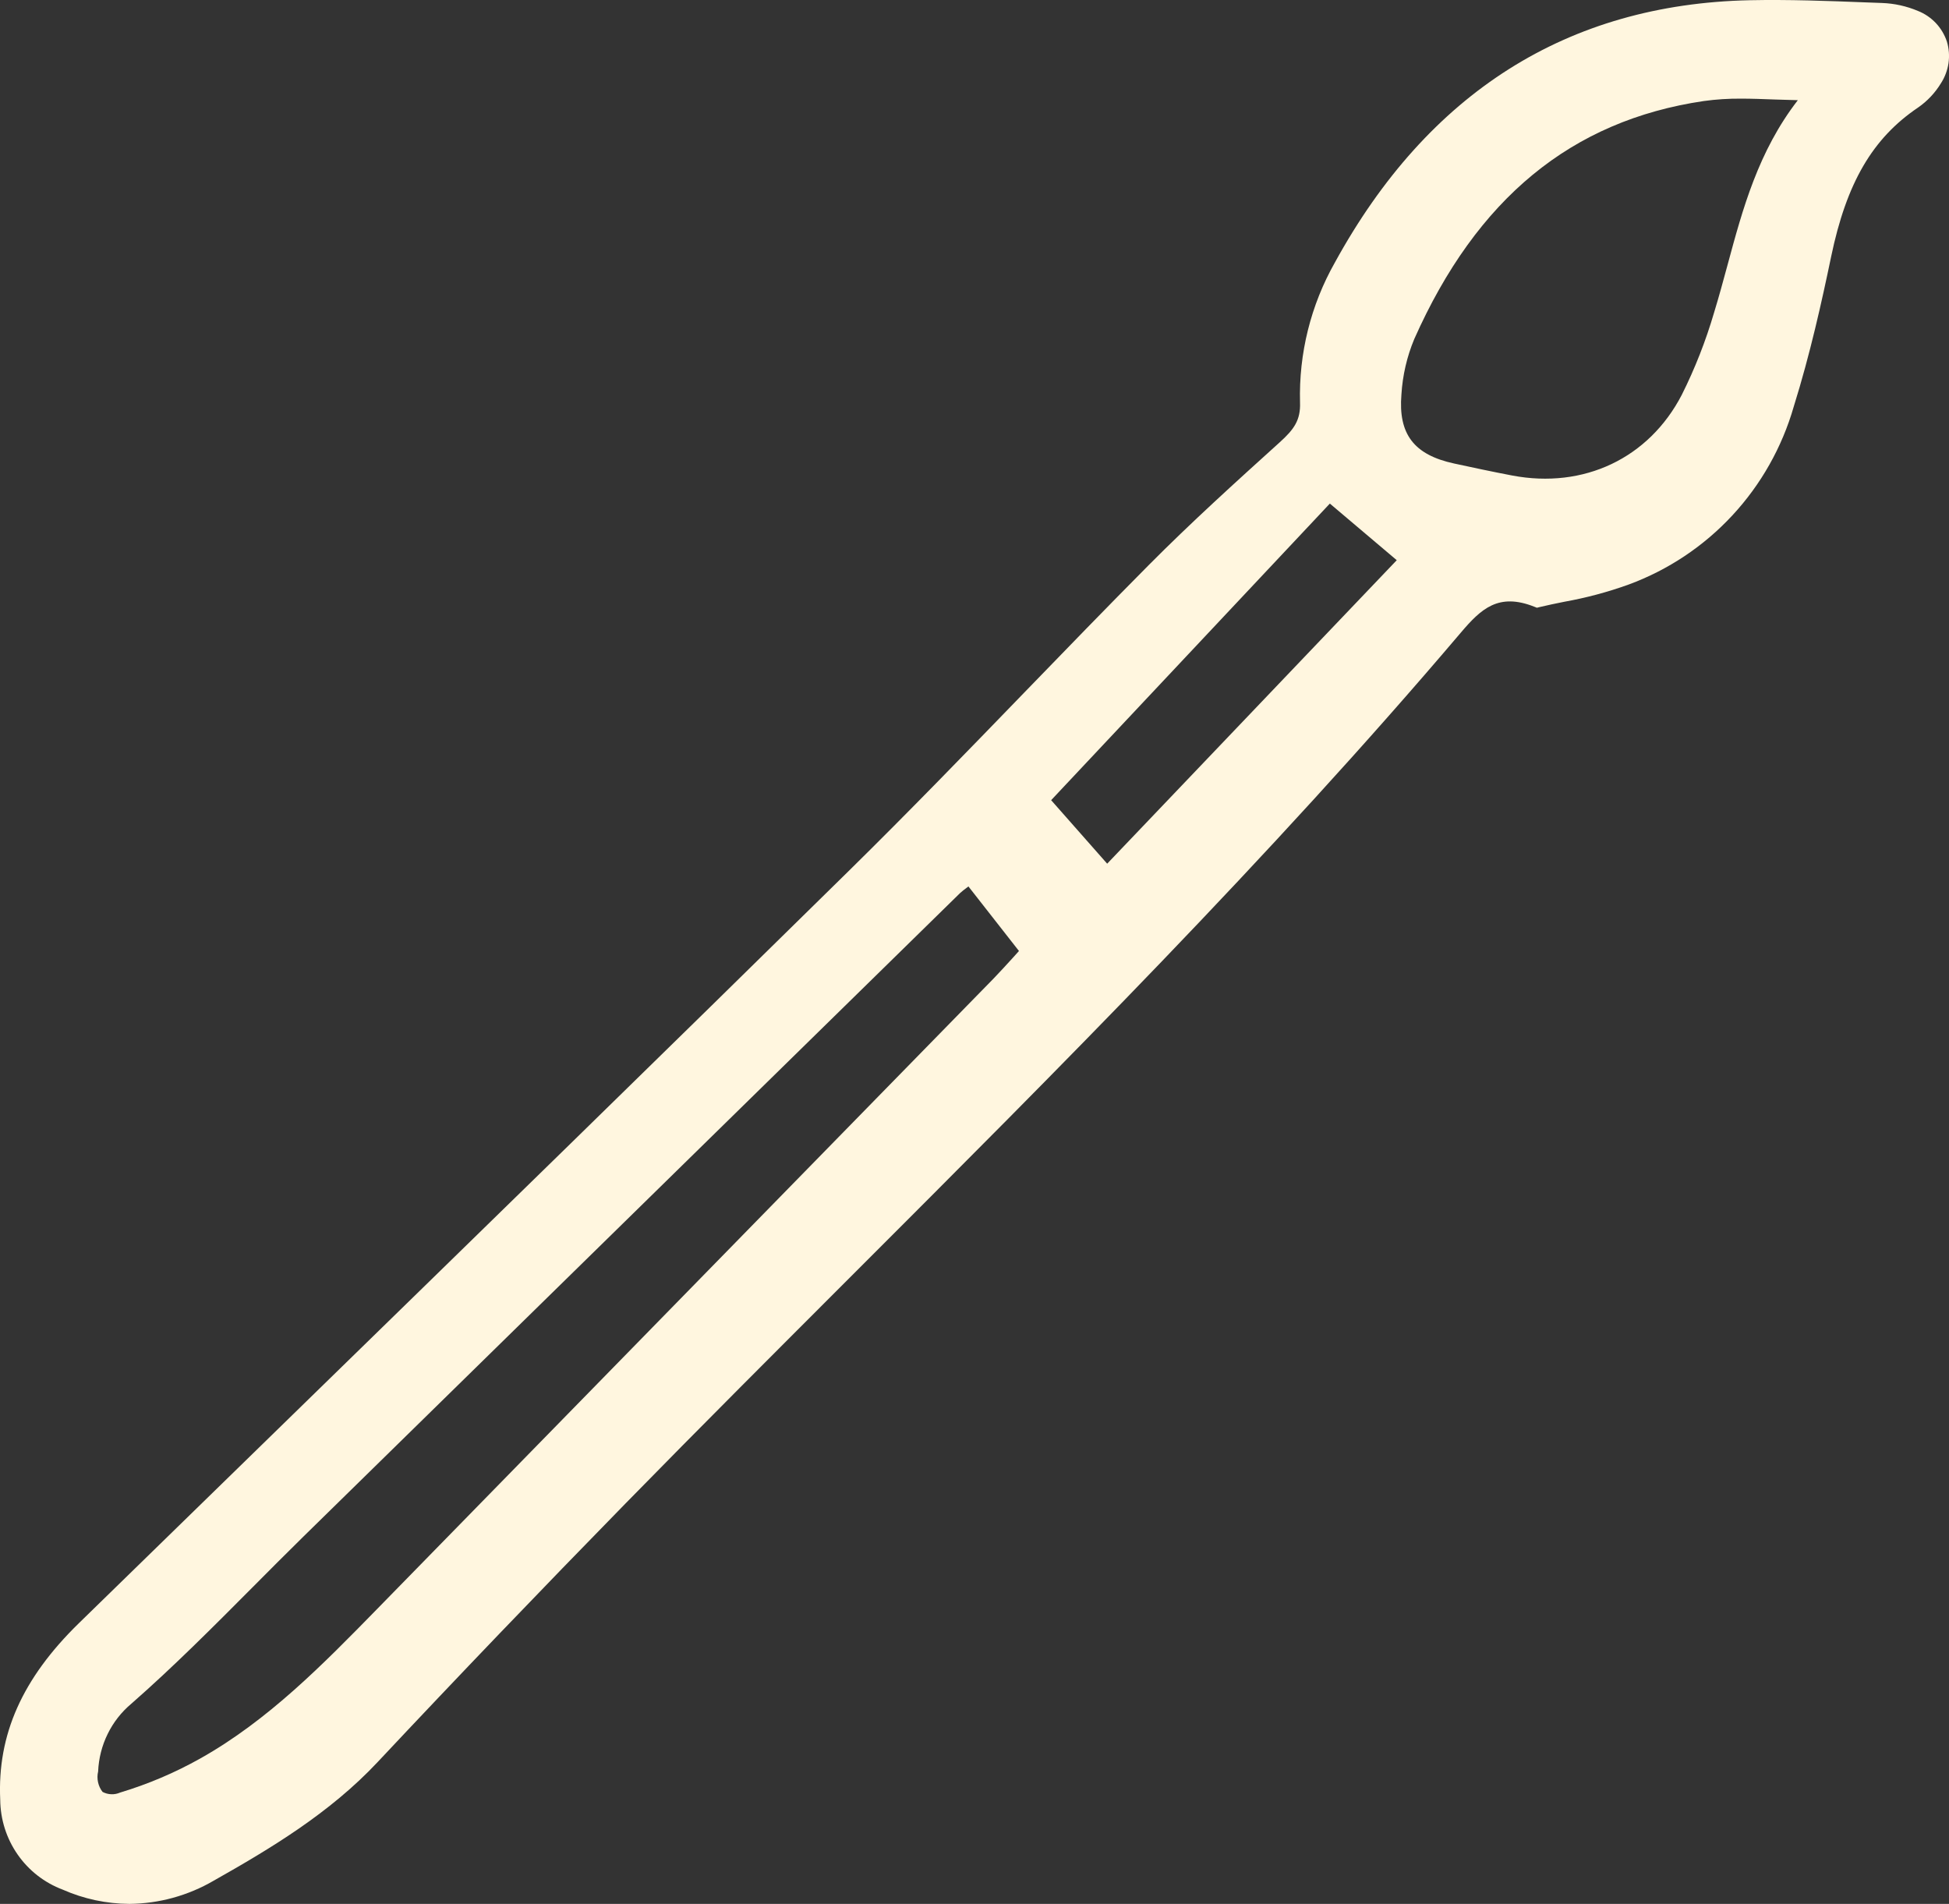 <svg width="43" height="42" viewBox="0 0 43 42" fill="none" xmlns="http://www.w3.org/2000/svg">
<rect x="0" y="0" width="43" height="42" fill="#333333" stroke="none"/>
<path d="M42.954 0.918C42.903 0.766 42.82 0.626 42.71 0.509C42.6 0.393 42.466 0.301 42.317 0.242C42.066 0.136 41.797 0.076 41.524 0.066L41.173 0.053C40.33 0.02 39.459 -0.013 38.601 0.005C34.586 0.092 31.508 2.039 29.451 5.791C28.919 6.73 28.653 7.799 28.682 8.88C28.696 9.269 28.549 9.473 28.232 9.759C27.268 10.63 26.272 11.531 25.34 12.47C24.419 13.398 23.494 14.353 22.599 15.277C21.344 16.574 20.045 17.915 18.738 19.201C14.657 23.216 10.489 27.278 6.459 31.207C4.885 32.741 3.312 34.275 1.739 35.809C0.491 37.028 -0.061 38.266 0.005 39.704C0.009 40.136 0.142 40.557 0.389 40.911C0.635 41.265 0.983 41.535 1.385 41.686C1.848 41.891 2.349 41.997 2.855 42C3.508 41.994 4.148 41.818 4.713 41.489C5.965 40.782 7.276 39.997 8.329 38.874C10.089 36.998 11.933 35.076 13.809 33.158C15.466 31.465 17.171 29.762 18.819 28.114C23.337 23.597 28.01 18.925 32.228 13.958C32.68 13.425 33.062 13.072 33.853 13.385L33.908 13.407L33.964 13.393C34.133 13.352 34.316 13.315 34.507 13.276C34.993 13.189 35.471 13.062 35.935 12.894C36.805 12.573 37.587 12.052 38.22 11.37C38.852 10.689 39.316 9.868 39.574 8.972C39.937 7.811 40.195 6.646 40.4 5.66C40.739 4.034 41.312 3.051 42.318 2.372C42.52 2.232 42.692 2.05 42.82 1.84C42.908 1.705 42.965 1.553 42.989 1.394C43.012 1.235 43 1.072 42.954 0.918ZM2.263 39.53C2.214 39.468 2.18 39.394 2.163 39.316C2.146 39.238 2.146 39.157 2.165 39.08C2.177 38.792 2.248 38.51 2.375 38.252C2.501 37.994 2.68 37.766 2.9 37.582C3.829 36.768 4.715 35.877 5.572 35.016C5.944 34.642 6.317 34.267 6.693 33.898C11.522 29.165 16.352 24.433 21.182 19.701C21.228 19.66 21.277 19.62 21.328 19.584L21.366 19.555L22.481 20.979C22.434 21.031 22.388 21.082 22.344 21.131C22.191 21.298 22.054 21.45 21.912 21.596L21.327 22.194C17.037 26.583 12.746 30.971 8.454 35.358L8.319 35.496C7.139 36.703 5.918 37.951 4.419 38.792C3.858 39.107 3.265 39.359 2.65 39.544C2.588 39.571 2.522 39.584 2.455 39.581C2.388 39.579 2.323 39.561 2.263 39.53ZM39.665 2.21C38.792 3.338 38.449 4.606 38.116 5.838C38.021 6.189 37.923 6.55 37.816 6.899C37.633 7.523 37.395 8.13 37.104 8.711C36.379 10.108 34.945 10.79 33.363 10.49C32.925 10.407 32.49 10.313 32.081 10.225C31.195 10.033 30.847 9.577 30.919 8.701C30.945 8.281 31.04 7.868 31.202 7.48C32.581 4.378 34.671 2.66 37.589 2.229C37.862 2.191 38.138 2.174 38.414 2.176C38.649 2.176 38.893 2.185 39.154 2.195C39.32 2.2 39.49 2.206 39.665 2.21H39.665ZM30.816 12.358L24.427 19.053L23.191 17.652L29.34 11.109L30.816 12.358Z" fill="#FFF6DF"/>
</svg>
